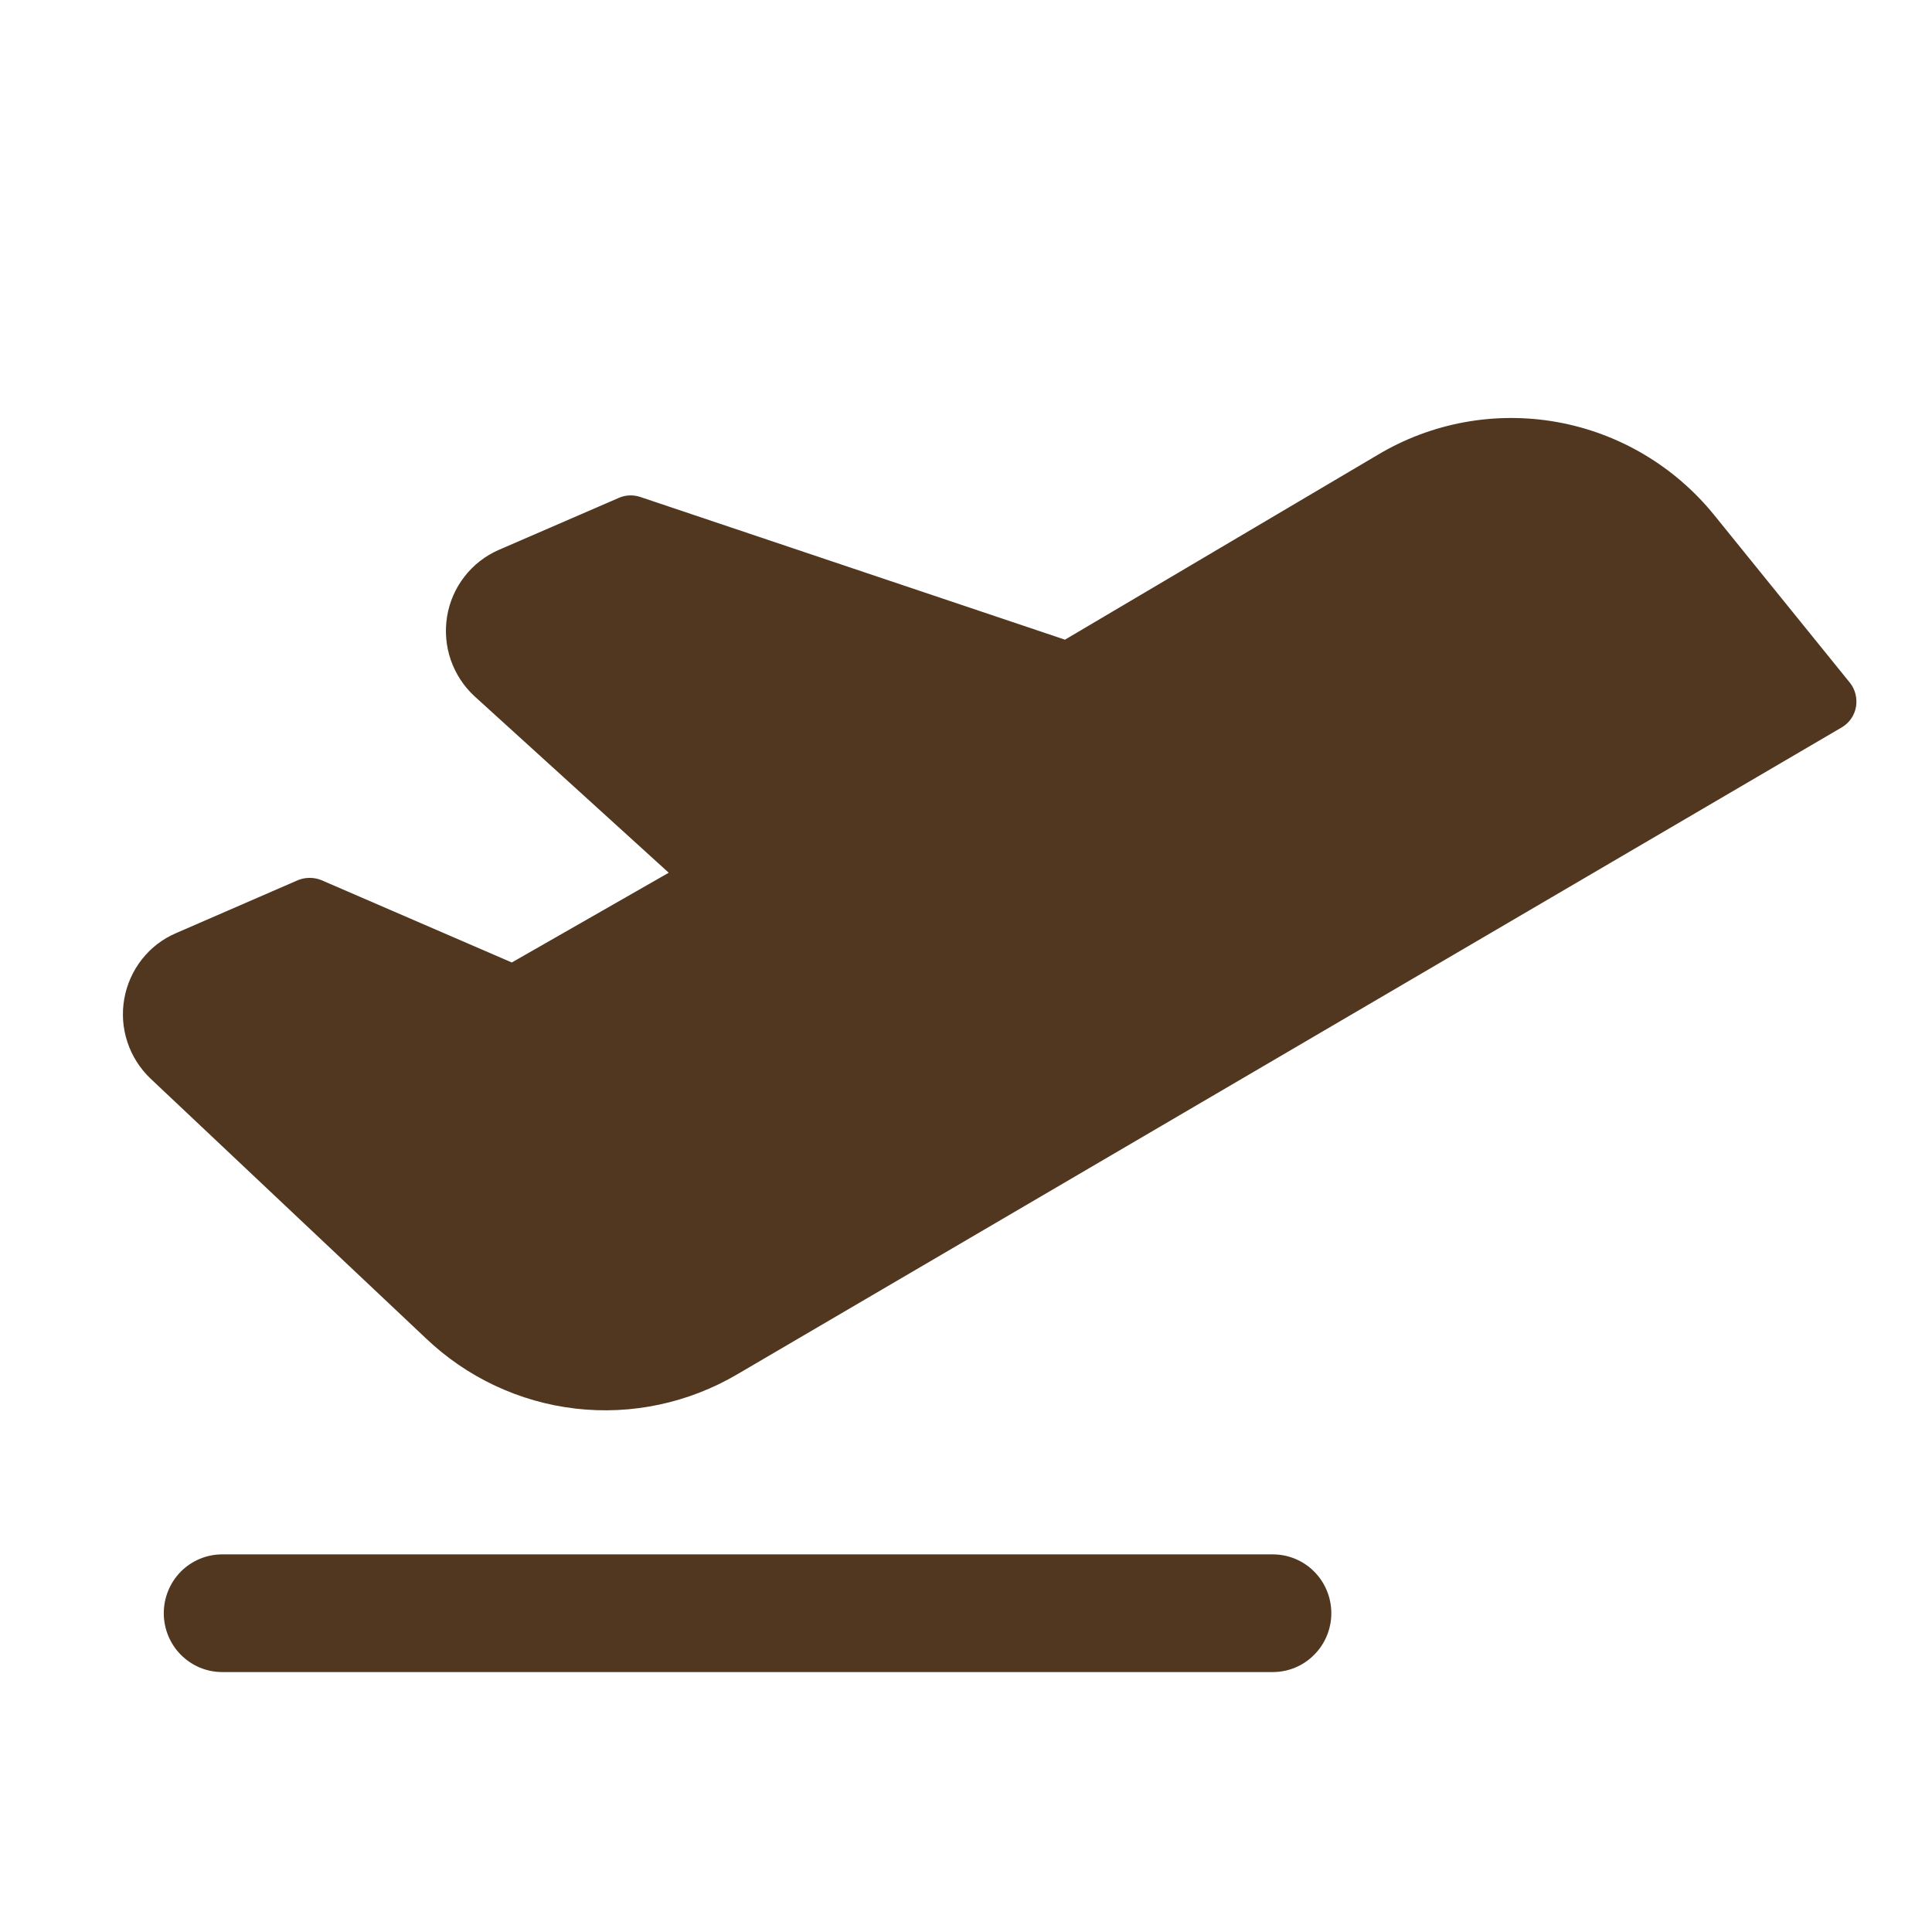 <svg width="22" height="22" viewBox="0 0 22 22" fill="none" xmlns="http://www.w3.org/2000/svg">
<g clip-path="url(#clip0_918_935)">
<path d="M15.16 18.37C15.16 18.547 15.09 18.718 14.965 18.843C14.841 18.969 14.671 19.04 14.495 19.04H2.529C2.353 19.04 2.184 18.969 2.059 18.843C1.935 18.718 1.865 18.547 1.865 18.37C1.865 18.192 1.935 18.022 2.059 17.896C2.184 17.771 2.353 17.7 2.529 17.7H14.495C14.671 17.7 14.841 17.771 14.965 17.896C15.09 18.022 15.16 18.192 15.16 18.37ZM21.068 7.778L19.523 5.869C19.071 5.309 18.434 4.932 17.73 4.806C17.025 4.68 16.299 4.813 15.684 5.182L12.127 7.284L7.291 5.659C7.212 5.633 7.126 5.635 7.05 5.668L5.679 6.262C5.526 6.329 5.392 6.433 5.289 6.566C5.186 6.698 5.118 6.854 5.091 7.02C5.064 7.186 5.078 7.356 5.133 7.515C5.188 7.673 5.281 7.816 5.404 7.929L7.615 9.938L5.828 10.96L3.659 10.022C3.574 9.988 3.479 9.988 3.394 10.022L2.006 10.625C1.853 10.69 1.719 10.793 1.616 10.924C1.513 11.055 1.444 11.21 1.415 11.374C1.386 11.539 1.398 11.708 1.451 11.867C1.503 12.025 1.594 12.168 1.715 12.283L4.848 15.238C5.315 15.684 5.914 15.966 6.554 16.04C7.194 16.114 7.84 15.976 8.396 15.649L20.977 8.28C21.018 8.255 21.054 8.221 21.081 8.181C21.109 8.14 21.127 8.094 21.135 8.046C21.142 7.999 21.141 7.951 21.129 7.905C21.118 7.859 21.097 7.815 21.068 7.778V7.778Z" fill="#513720"/>
</g>
<defs>
<clipPath id="clip0_918_935">
<rect width="21.84" height="21.84" fill="white" transform="translate(0.14 0.14)"/>
</clipPath>
</defs>
</svg>
